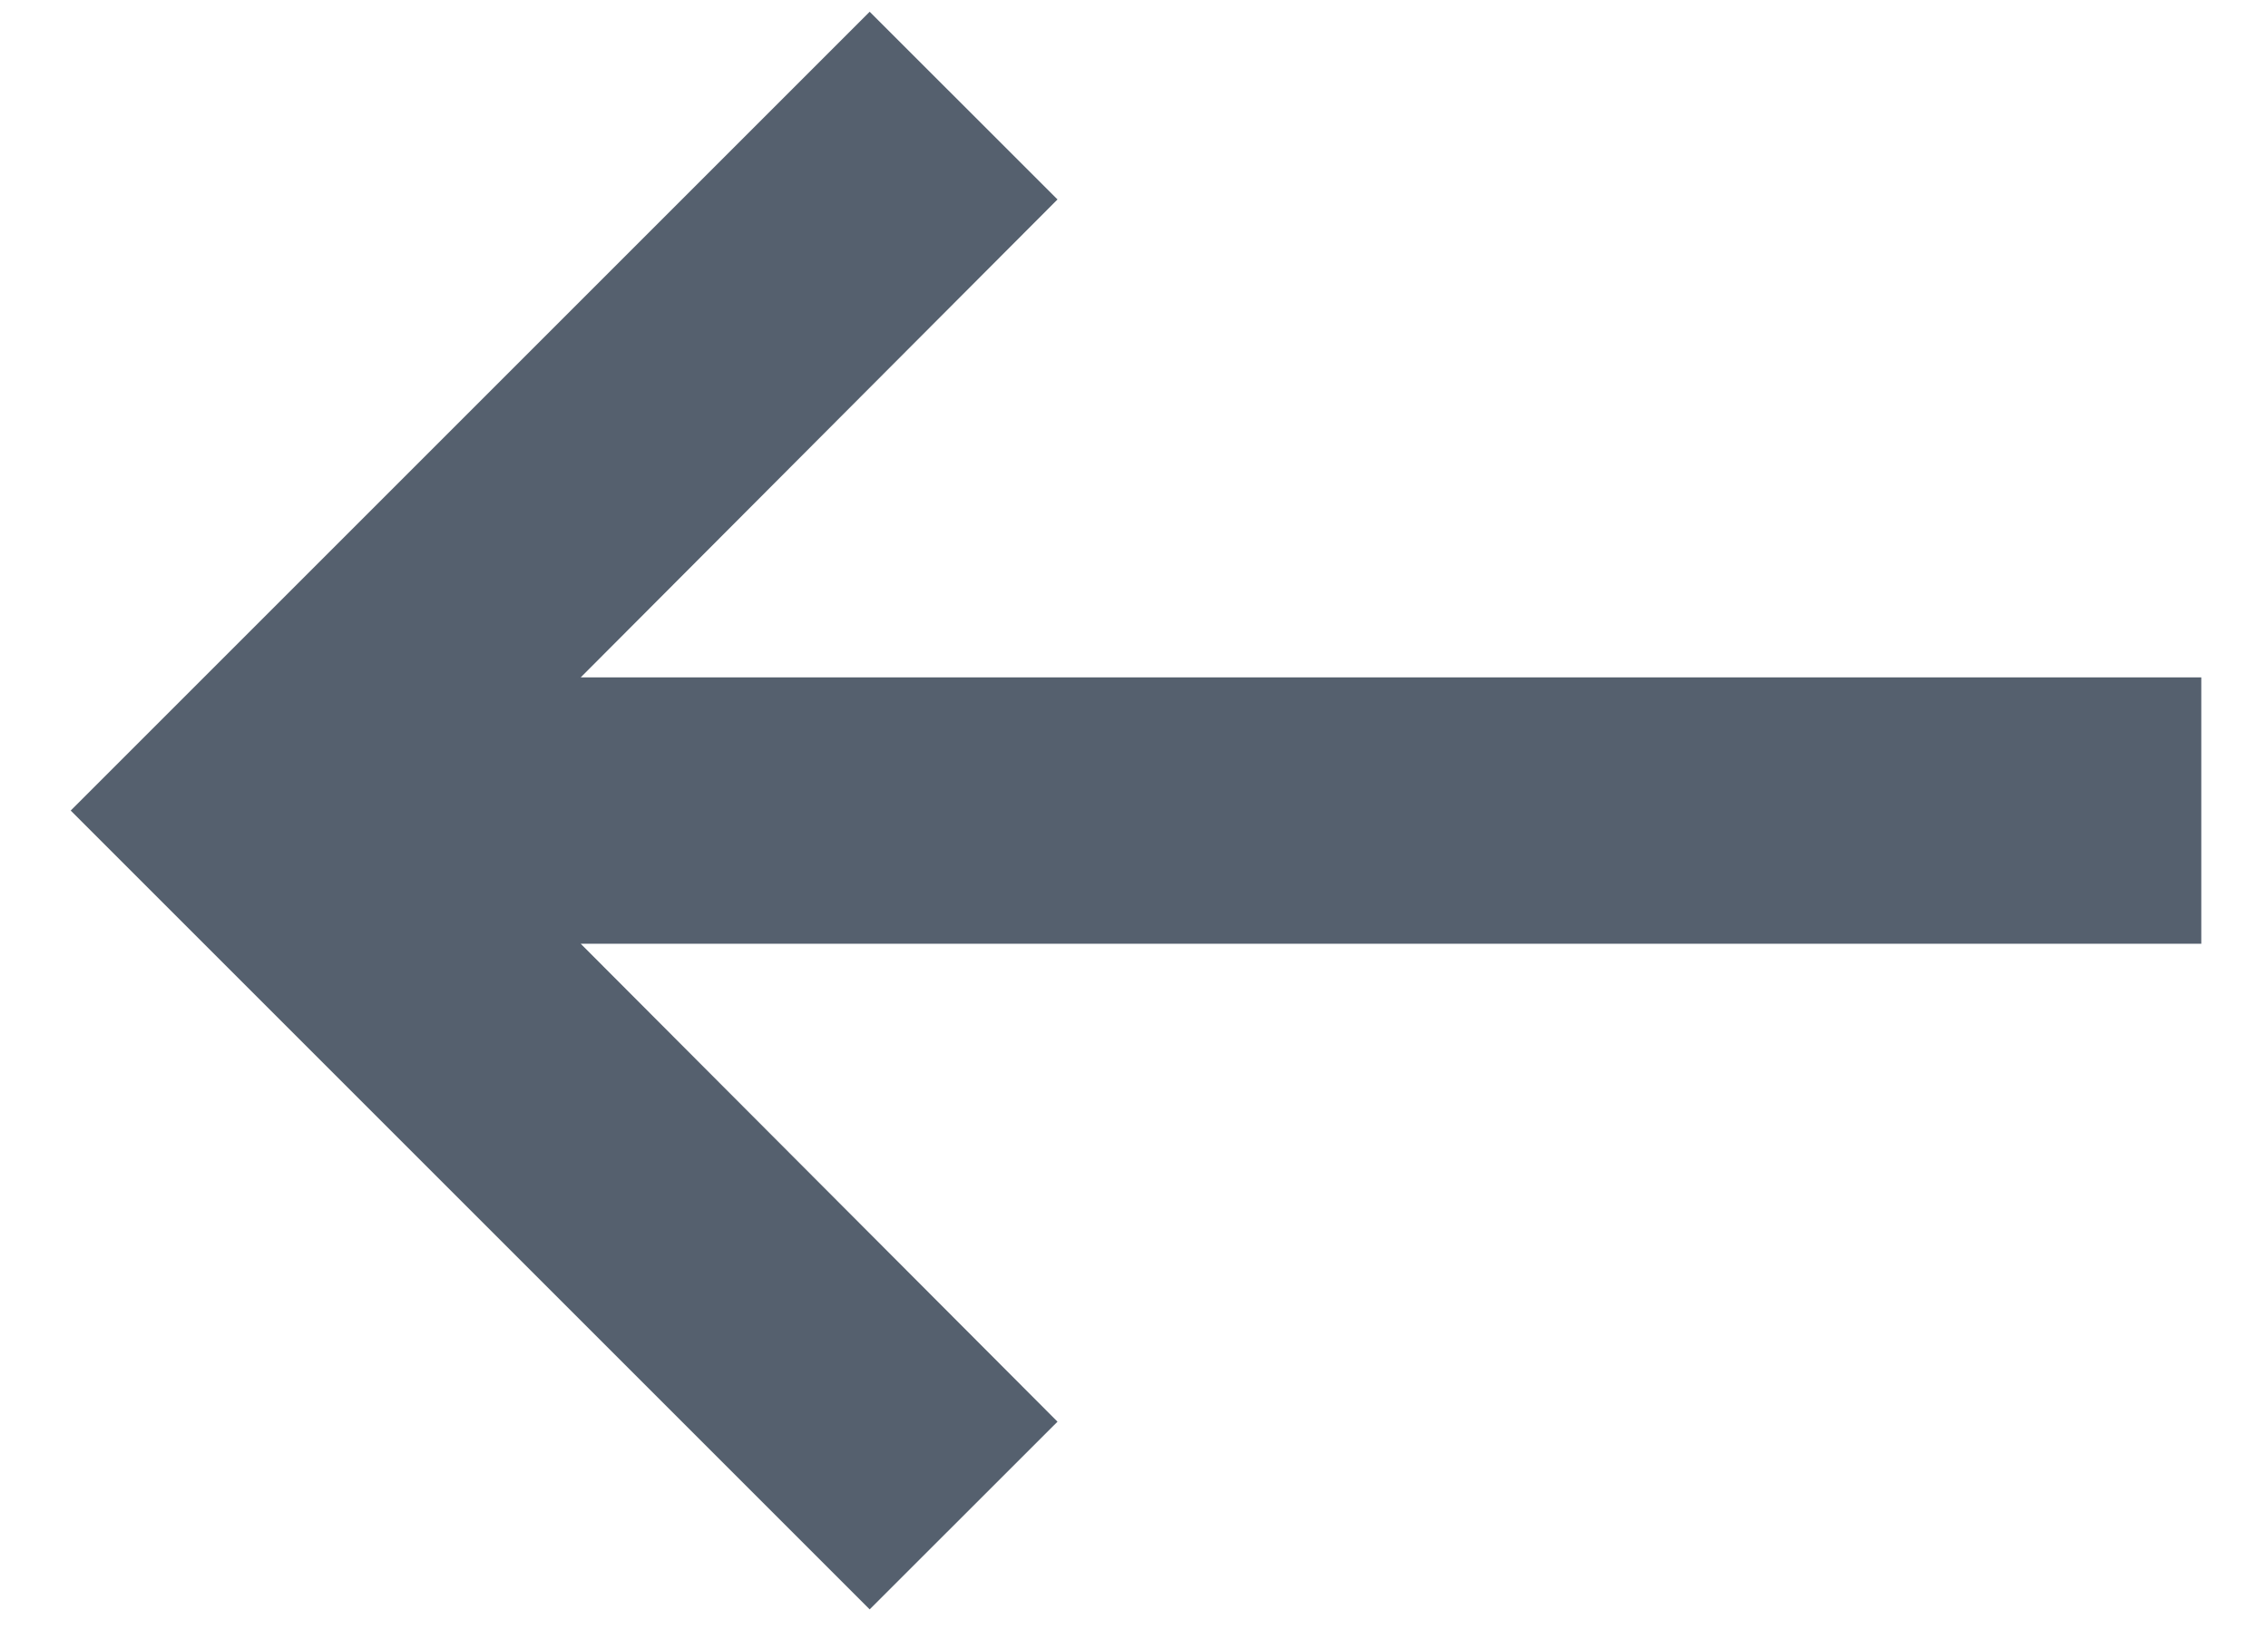 <svg width="22" height="16" viewBox="0 0 22 16" fill="none" xmlns="http://www.w3.org/2000/svg">
<path d="M5.633 9.156L10.258 13.793L8.436 15.614L0.686 7.864L8.436 0.114L10.258 1.935L5.633 6.572H21.353V9.156H5.633Z" fill="#55606E"/>
</svg>
